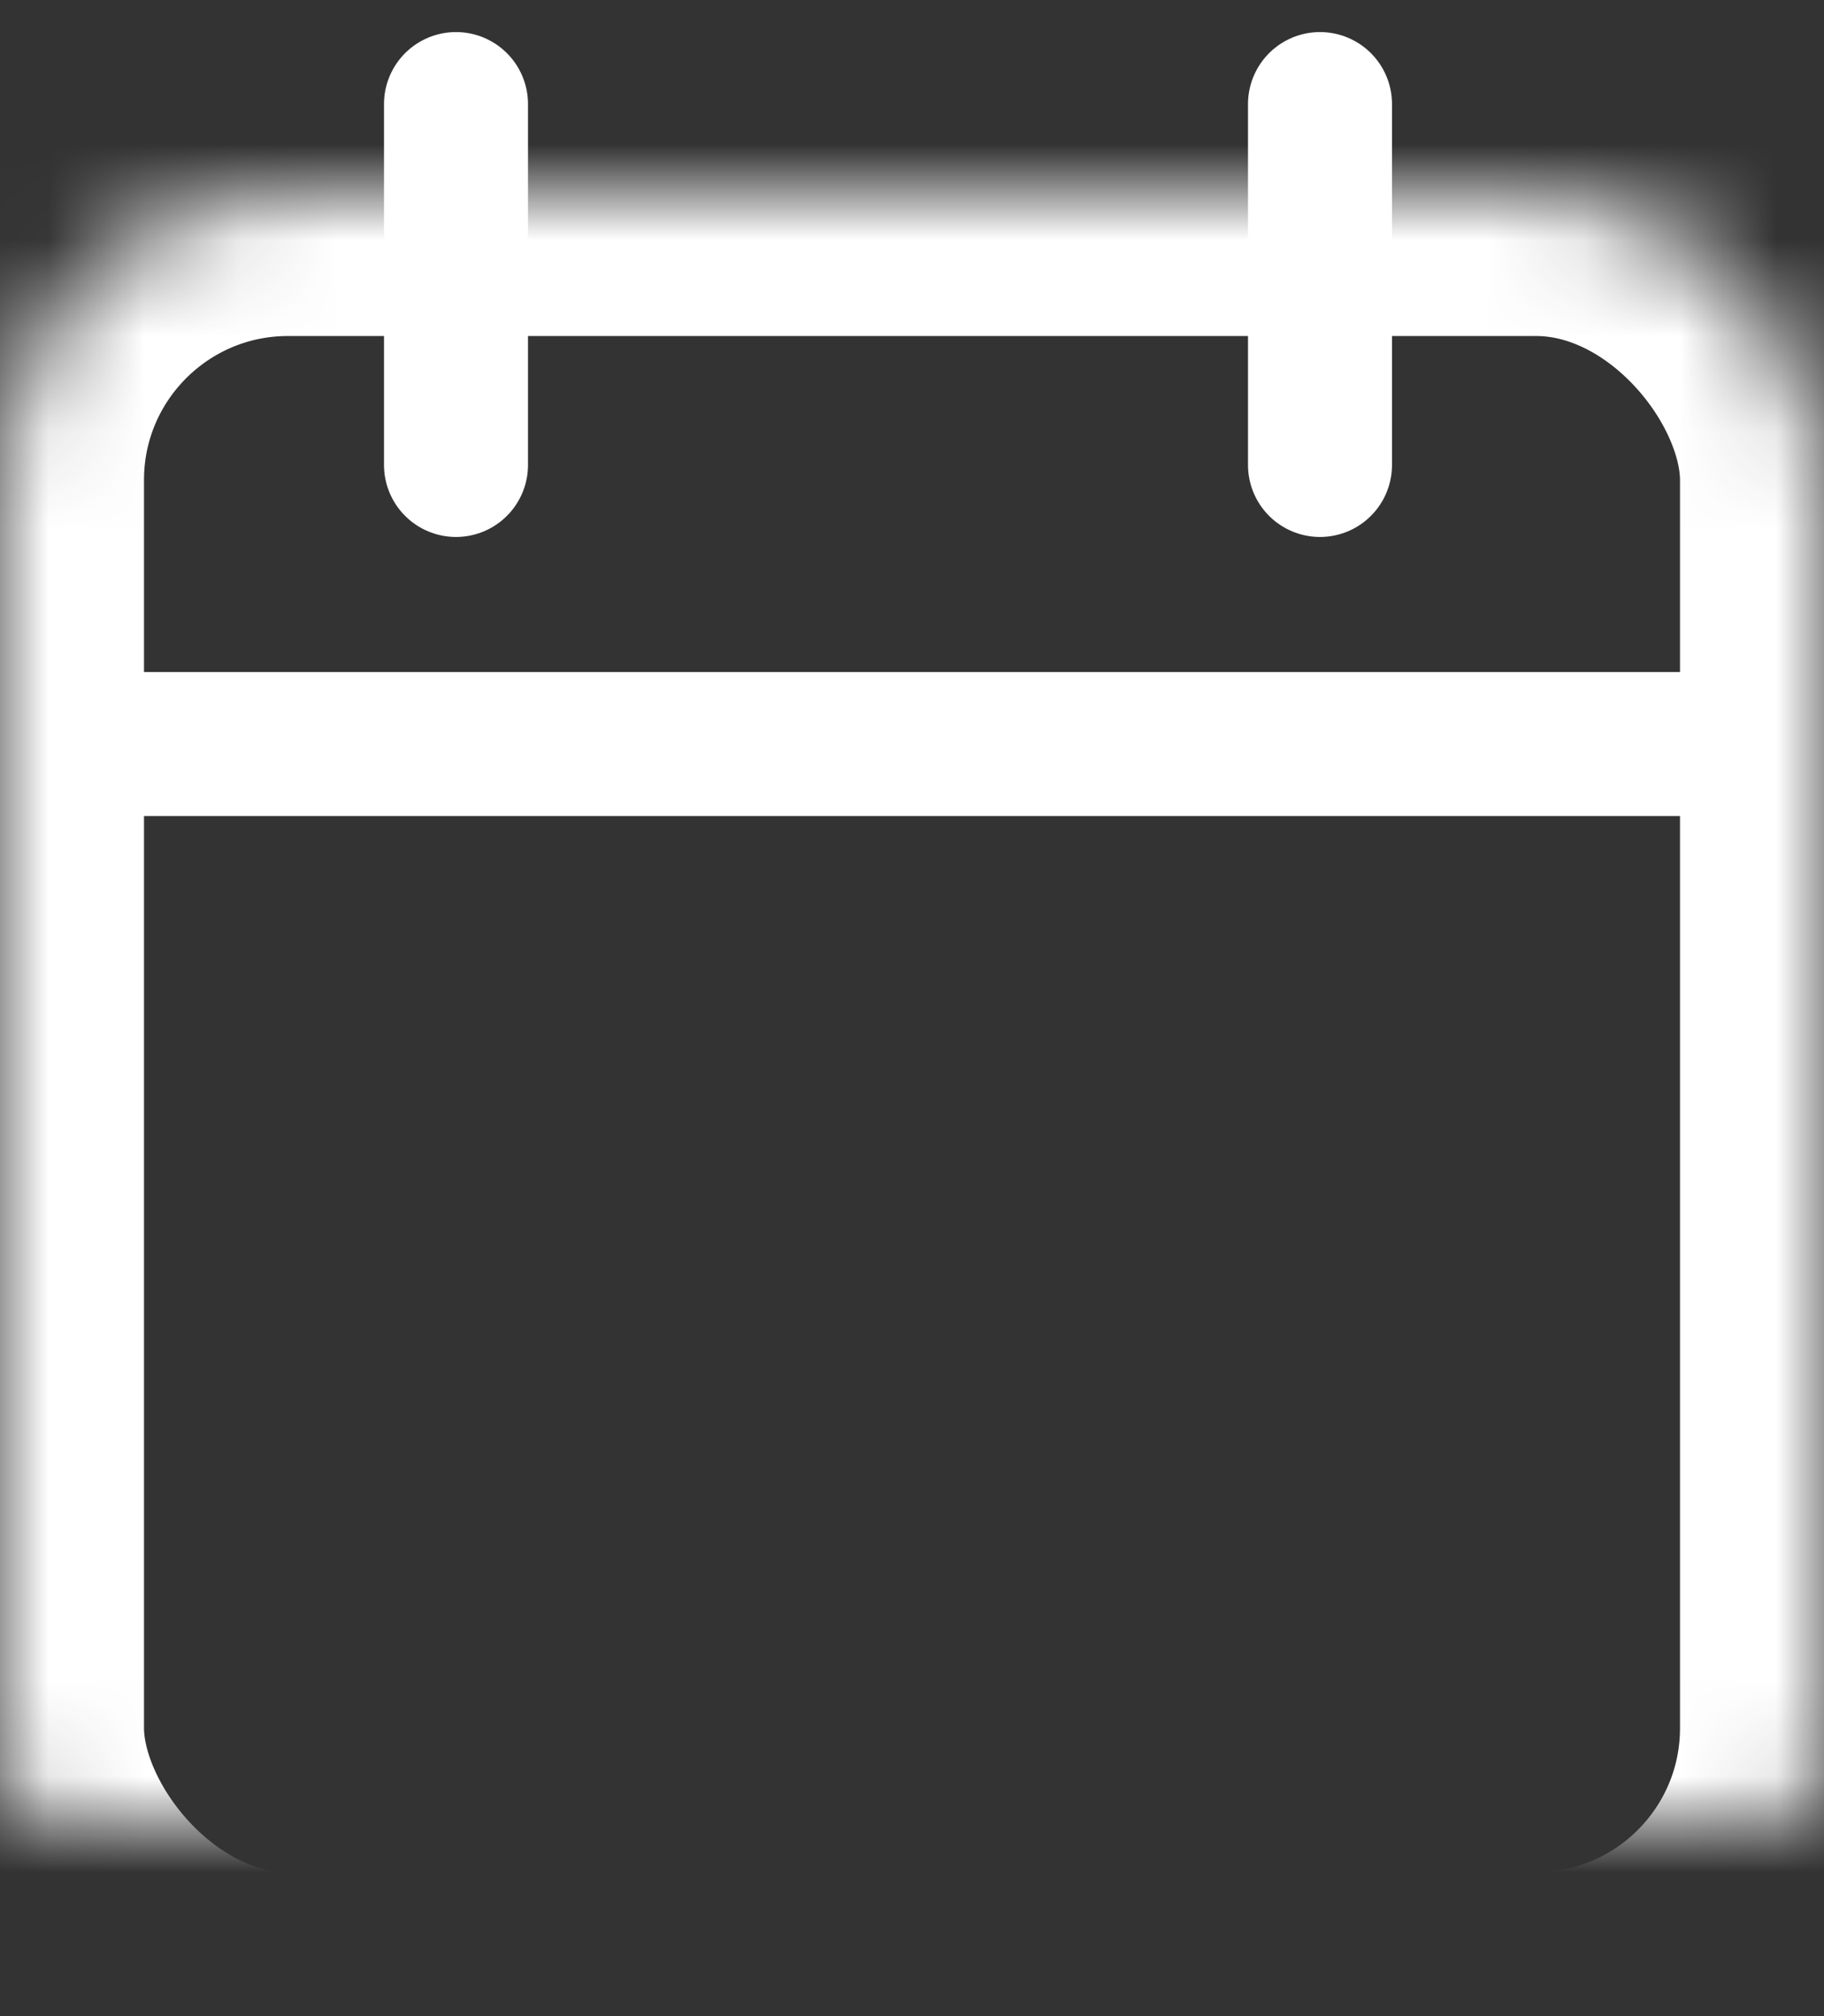 <?xml version="1.0" encoding="UTF-8" standalone="no"?>
<svg width="19px" height="21px" viewBox="0 0 19 21" version="1.1" xmlns="http://www.w3.org/2000/svg" xmlns:xlink="http://www.w3.org/1999/xlink">
    <rect x="0" y="0" width="19" height="21" fill="#333333" stroke="none"/>
    <!-- Generator: Sketch 3.7.1 (28215) - http://www.bohemiancoding.com/sketch -->
    <title>Group 13</title>
    <desc>Created with Sketch.</desc>
    <defs>
        <rect id="path-1" x="0" y="2" width="19" height="19" rx="3"></rect>
        <mask id="mask-2" maskContentUnits="userSpaceOnUse" maskUnits="objectBoundingBox" x="0" y="0" width="19" height="19" fill="white">
            <use xlink:href="#path-1"></use>
        </mask>
    </defs>
    <g id="Page-1" stroke="none" stroke-width="1" fill="none" fill-rule="evenodd">
        <g id="Series_Landing_Desktop_Specs" transform="translate(-1107, -46)" stroke="#FFFFFF">
            <g id="NAV" transform="translate(-21, 8)">
                <g id="cal-icon" transform="translate(1128, 38)">
                    <g id="Group-13">
                        <use id="Rectangle-104" mask="url(#mask-2)" stroke-width="3" xlink:href="#path-1"></use>
                        <path d="M0.5,7.75 L18.5,7.75" id="Line" stroke-width="1.5"></path>
                        <path d="M4.75,4.843 L4.75,1.084" id="Line-Copy" stroke-width="1.5" stroke-linecap="round"></path>
                        <path d="M13.75,4.843 L13.75,1.084" id="Line-Copy-2" stroke-width="1.5" stroke-linecap="round"></path>
                    </g>
                </g>
            </g>
        </g>
    </g>
</svg>